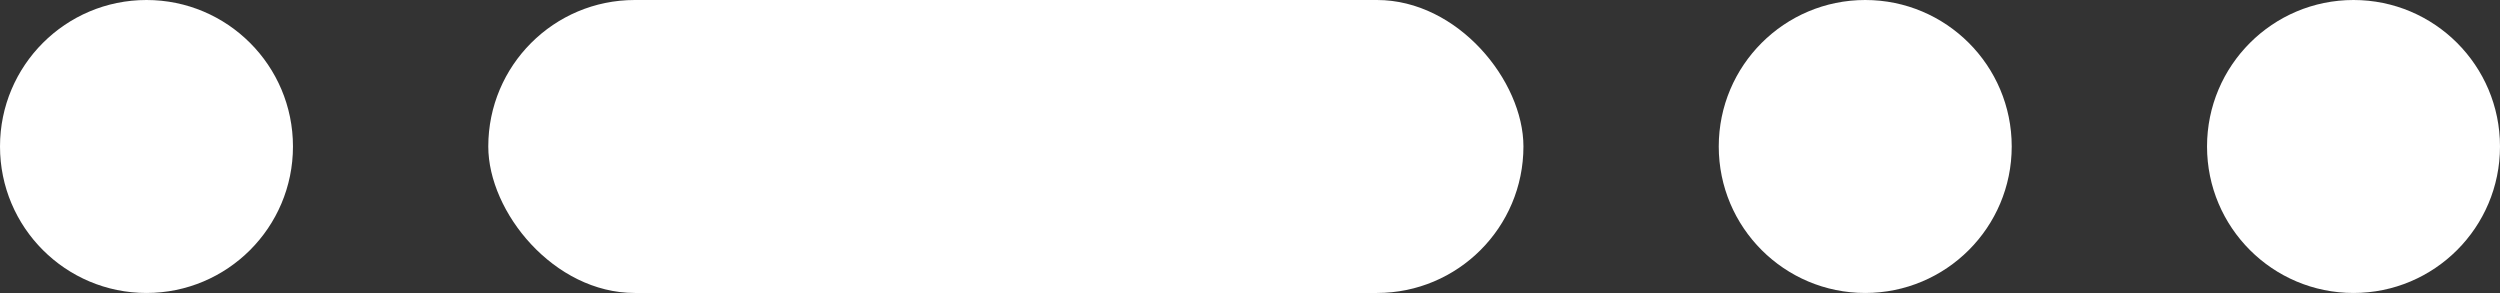 <svg width="128" height="15" viewBox="0 0 128 15" fill="none" xmlns="http://www.w3.org/2000/svg">
<rect x="0" y="0" width="128" height="15" fill="#333333" stroke="none"/>
<circle cx="7.5" cy="7.5" r="7.5" fill="white"/>
<circle cx="95.5" cy="7.5" r="7.5" fill="white"/>
<circle cx="120.5" cy="7.5" r="7.5" fill="white"/>
<rect x="25" width="53" height="15" rx="7.5" fill="white"/>
</svg>
